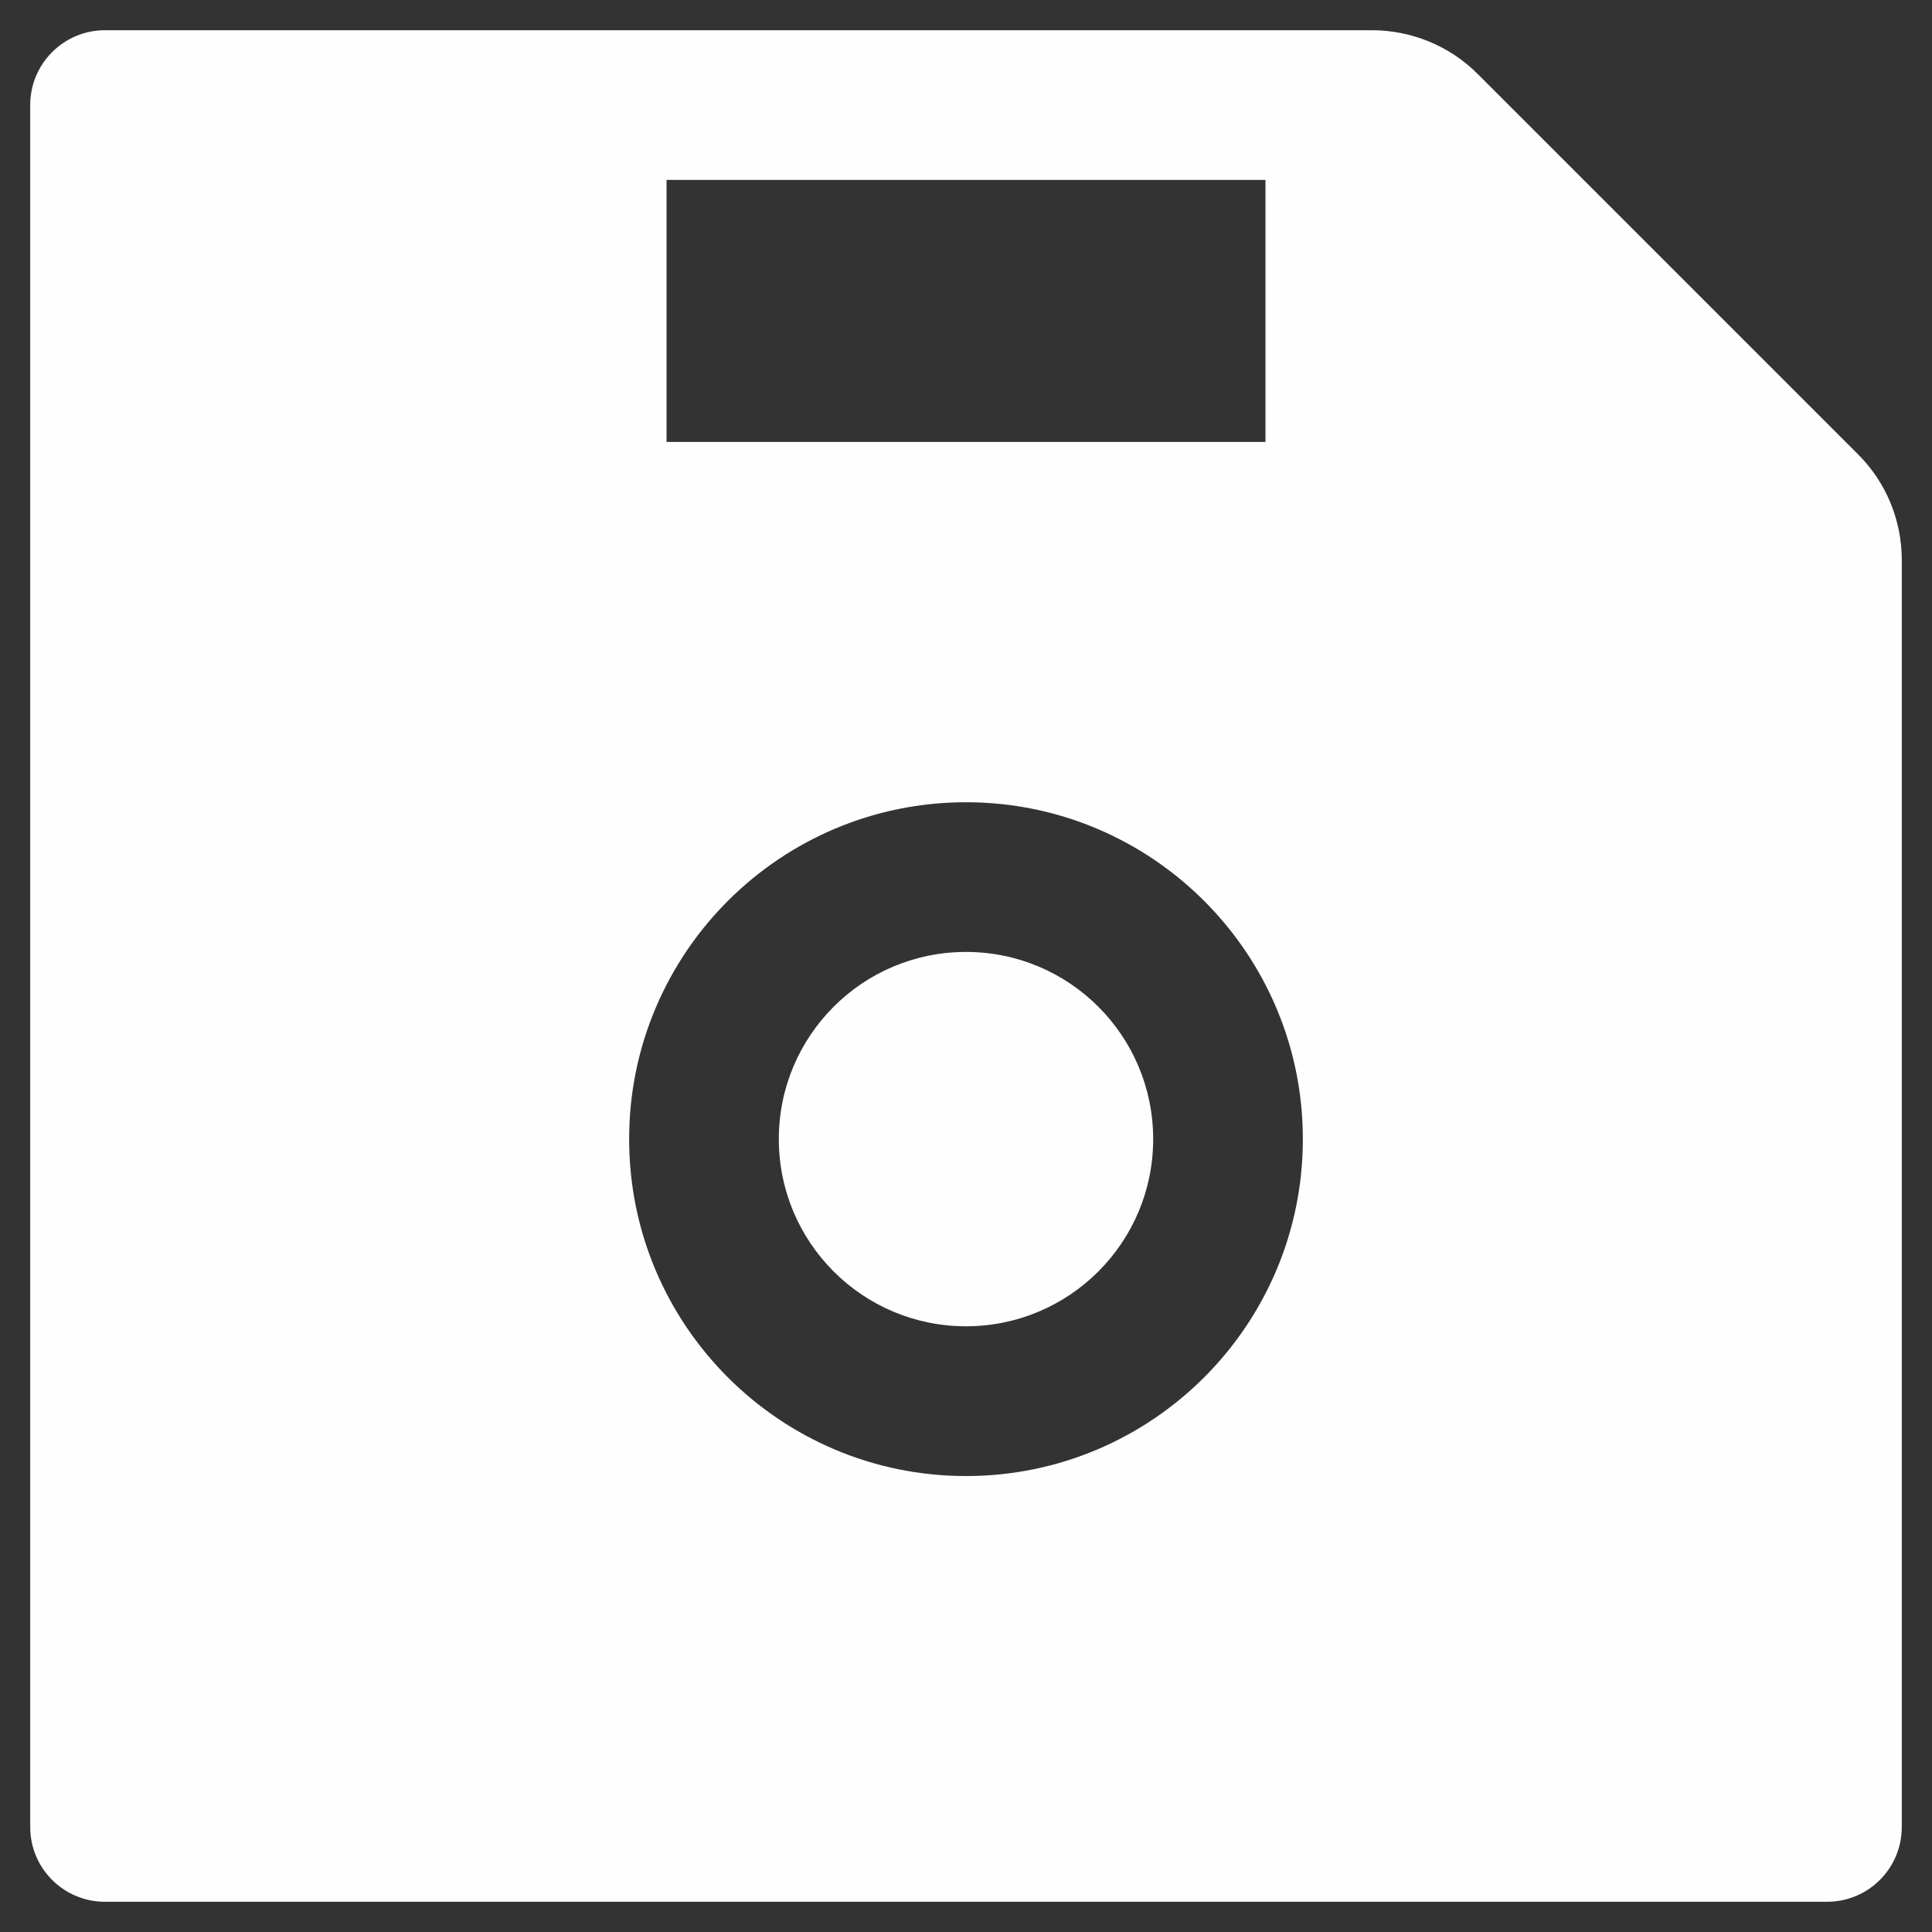 <svg width="25" height="25" viewBox="0 0 25 25" fill="none" xmlns="http://www.w3.org/2000/svg">
<rect x="0" y="0" width="25" height="25" fill="#333333" stroke="none"/>
<path d="M24.043 5.879L19.121 0.957C18.758 0.593 18.264 0.391 17.749 0.391H1.359C0.824 0.391 0.391 0.824 0.391 1.359V23.641C0.391 24.177 0.824 24.609 1.359 24.609H23.641C24.177 24.609 24.609 24.177 24.609 23.641V7.248C24.609 6.733 24.407 6.242 24.043 5.879ZM8.625 2.328H16.375V5.719H8.625V2.328ZM12.5 19.1C10.093 19.1 8.141 17.147 8.141 14.74C8.141 12.334 10.093 10.381 12.5 10.381C14.907 10.381 16.859 12.334 16.859 14.74C16.859 17.147 14.907 19.1 12.5 19.1ZM12.5 12.318C11.162 12.318 10.078 13.402 10.078 14.74C10.078 16.078 11.162 17.162 12.5 17.162C13.838 17.162 14.922 16.078 14.922 14.74C14.922 13.402 13.838 12.318 12.5 12.318Z" fill="#FEFEFE"/>
</svg>
